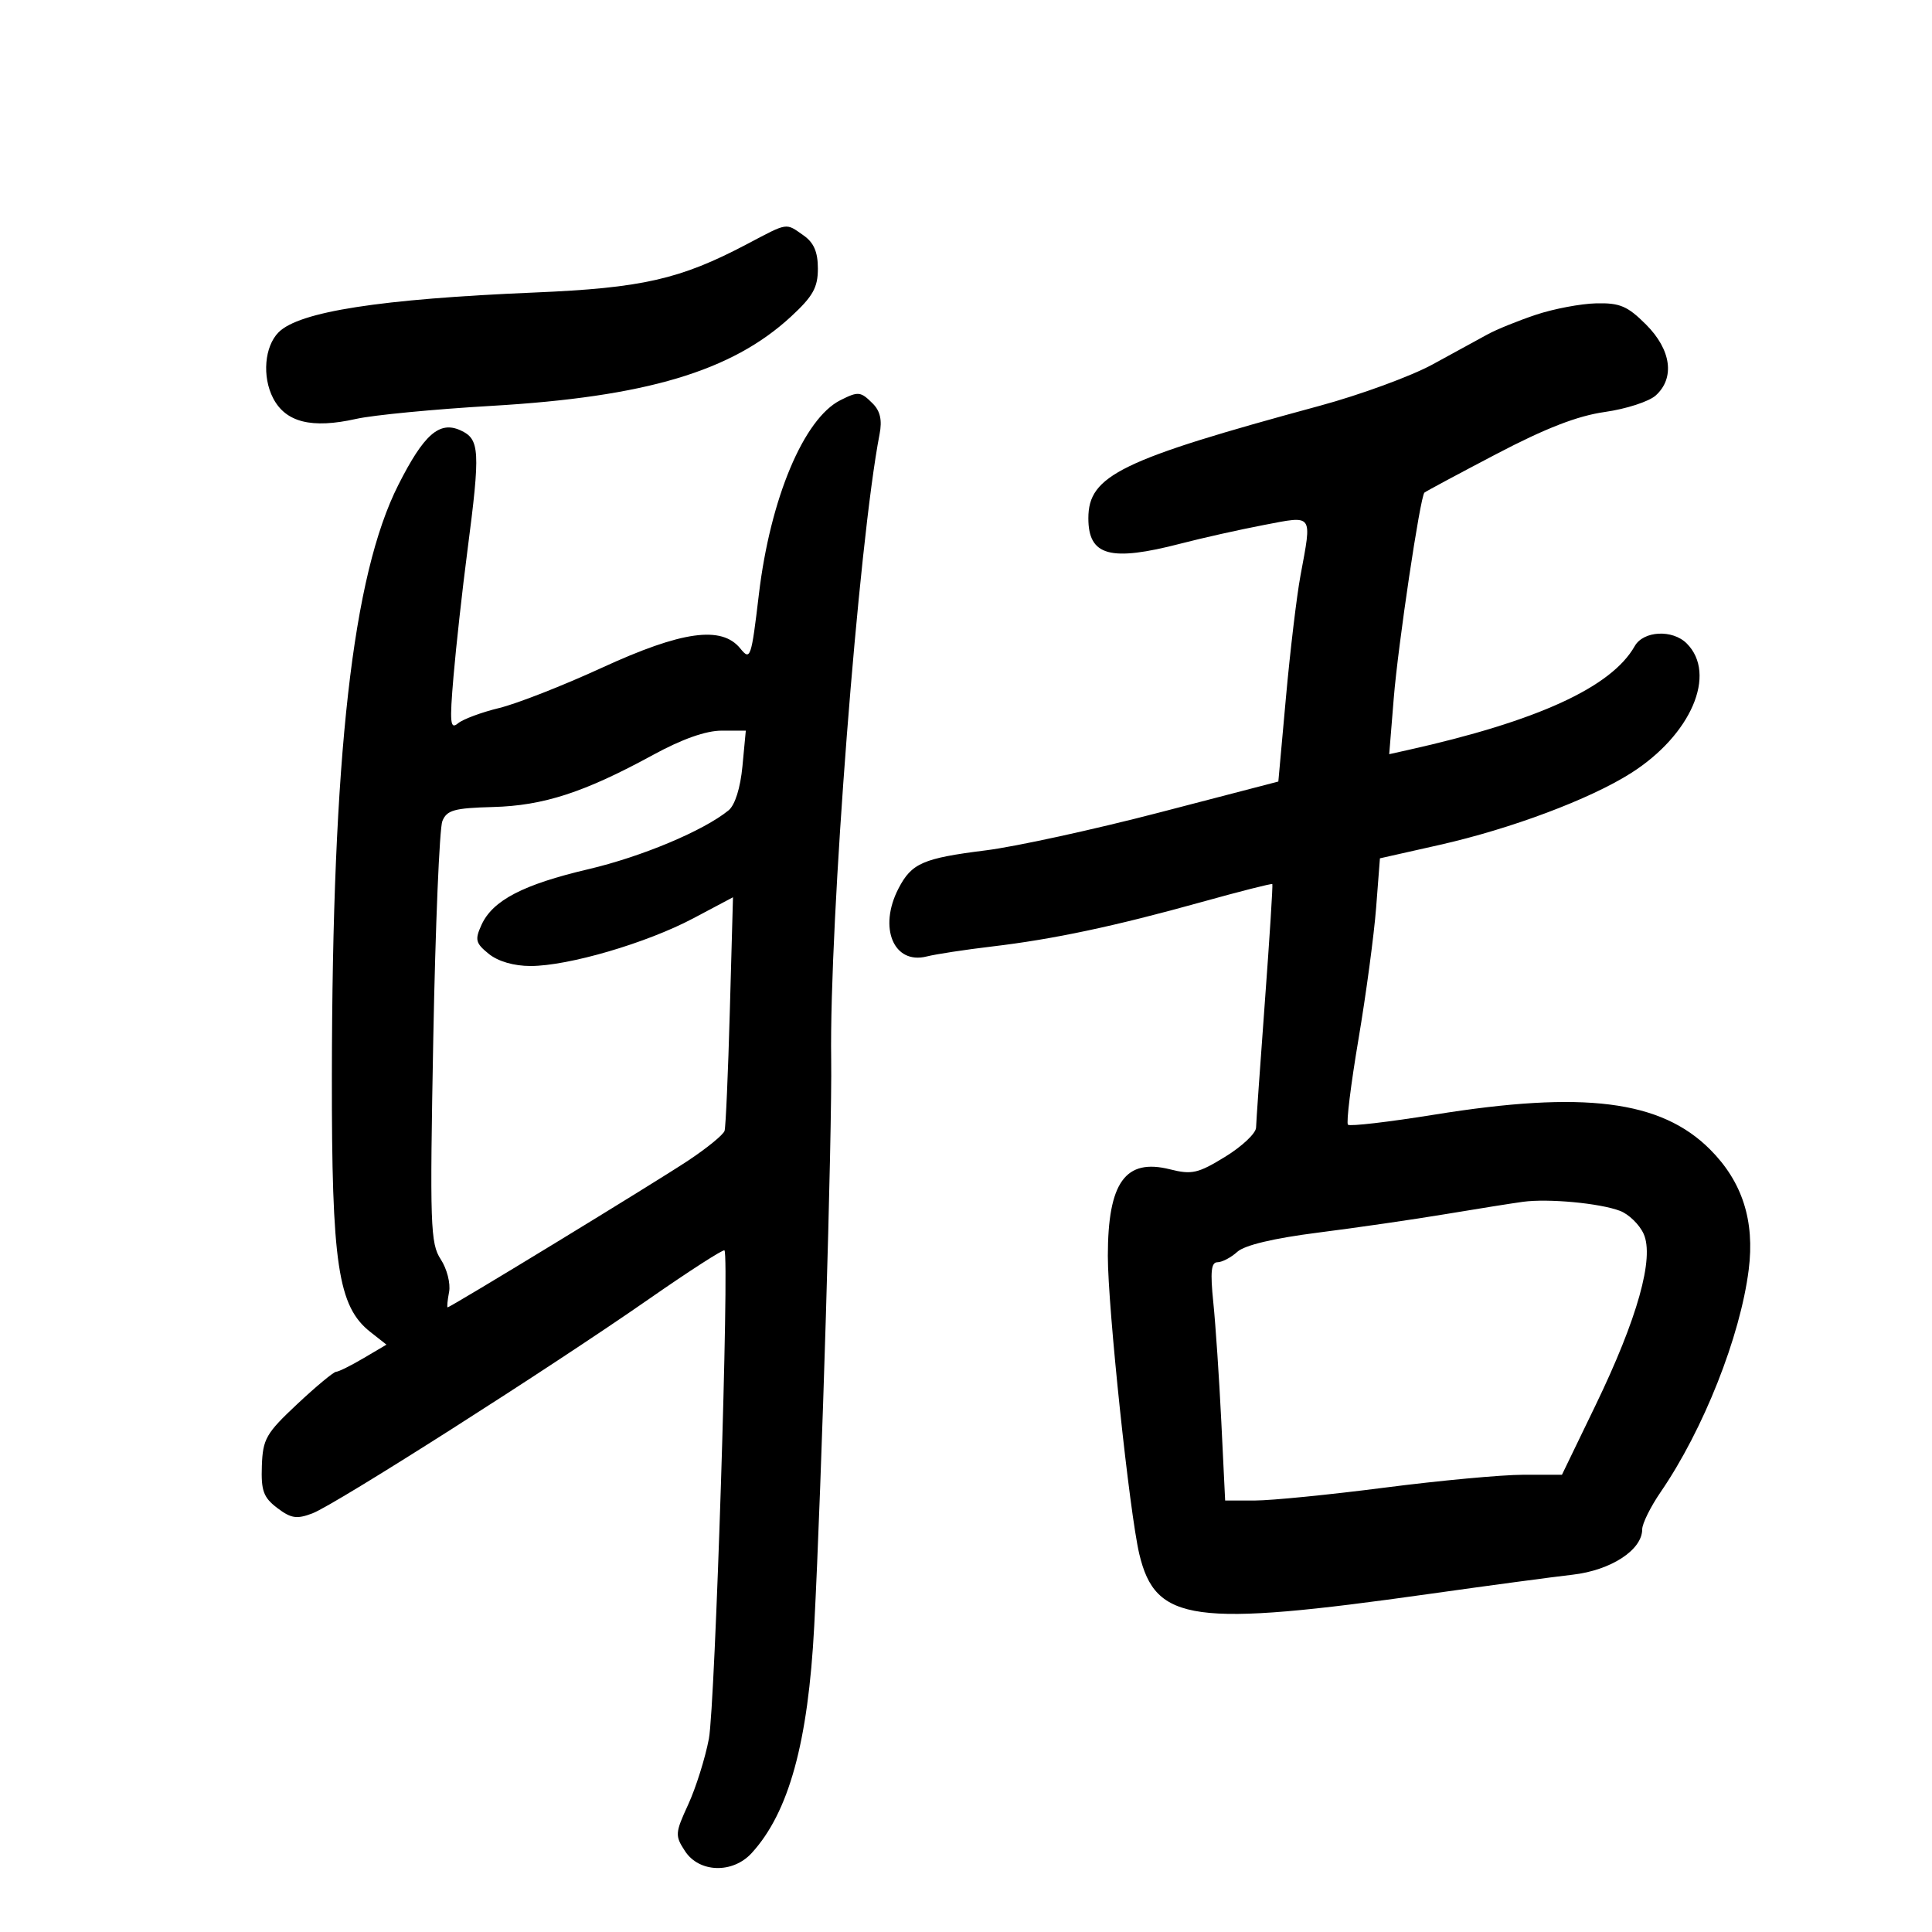 <svg xmlns="http://www.w3.org/2000/svg" width="300" height="300" viewBox="0 0 300 300" version="1.1">
	<path d="M 115.980 37.914 C 105.626 43.372, 99.706 44.720, 83 45.422 C 59.063 46.428, 46.474 48.383, 43.264 51.593 C 41.074 53.783, 40.679 58.479, 42.405 61.817 C 44.354 65.585, 48.396 66.597, 55.304 65.046 C 57.946 64.453, 67.396 63.543, 76.304 63.024 C 100.289 61.627, 113.625 57.655, 122.816 49.170 C 126.237 46.012, 127 44.651, 127 41.710 C 127 39.127, 126.374 37.675, 124.777 36.557 C 121.954 34.579, 122.452 34.502, 115.980 37.914 M 238.500 48.874 C 235.750 49.792, 232.375 51.161, 231 51.916 C 229.625 52.671, 225.768 54.779, 222.429 56.600 C 219.091 58.421, 211.216 61.306, 204.929 63.011 C 173.994 71.401, 169 73.828, 169 80.474 C 169 86.326, 172.385 87.253, 183.356 84.405 C 186.735 83.528, 192.537 82.230, 196.250 81.521 C 204.013 80.039, 203.735 79.654, 201.934 89.398 C 201.348 92.568, 200.336 101.056, 199.684 108.259 L 198.500 121.356 180 126.172 C 169.825 128.820, 157.718 131.461, 153.096 132.041 C 143.296 133.270, 141.552 134.032, 139.510 137.980 C 136.366 144.061, 138.768 149.817, 143.908 148.518 C 145.334 148.157, 149.875 147.464, 154 146.976 C 163.584 145.844, 173.076 143.831, 186.612 140.060 C 192.541 138.409, 197.471 137.157, 197.568 137.279 C 197.665 137.400, 197.146 145.600, 196.413 155.500 C 195.680 165.400, 195.063 174.220, 195.040 175.101 C 195.018 175.981, 192.863 178.014, 190.250 179.618 C 186.036 182.206, 185.068 182.426, 181.672 181.572 C 174.741 179.829, 172.033 183.598, 172.024 195 C 172.017 202.980, 175.388 234.922, 176.912 241.323 C 179.427 251.885, 185.251 252.682, 222 247.496 C 231.075 246.215, 241.052 244.877, 244.171 244.522 C 250.134 243.843, 255 240.677, 255 237.478 C 255 236.588, 256.290 233.979, 257.867 231.680 C 264.499 222.011, 270.228 207.546, 271.538 197.163 C 272.498 189.556, 270.550 183.497, 265.529 178.476 C 257.899 170.847, 245.921 169.337, 222.726 173.082 C 215.633 174.227, 209.596 174.929, 209.310 174.643 C 209.024 174.357, 209.756 168.400, 210.938 161.405 C 212.120 154.411, 213.354 145.221, 213.681 140.984 L 214.275 133.281 223.510 131.202 C 234.582 128.710, 246.863 124.107, 253.252 120.055 C 262.597 114.129, 266.666 104.666, 261.913 99.913 C 259.707 97.707, 255.190 97.940, 253.838 100.330 C 250.224 106.715, 238.731 111.979, 218.608 116.465 L 215.716 117.109 216.421 108.422 C 217.095 100.109, 220.523 77.133, 221.184 76.493 C 221.358 76.325, 226.382 73.629, 232.349 70.504 C 240.026 66.482, 244.953 64.572, 249.202 63.971 C 252.505 63.505, 256.060 62.350, 257.103 61.406 C 260.109 58.687, 259.511 54.311, 255.600 50.400 C 252.721 47.521, 251.534 47.016, 247.850 47.103 C 245.458 47.159, 241.250 47.956, 238.500 48.874 M 130.500 62.140 C 124.818 64.996, 119.606 77.411, 117.837 92.299 C 116.660 102.212, 116.518 102.626, 114.955 100.696 C 112.055 97.115, 105.883 97.976, 93.441 103.698 C 87.423 106.465, 80.256 109.273, 77.513 109.939 C 74.771 110.604, 71.890 111.676, 71.113 112.322 C 69.904 113.325, 69.804 112.262, 70.423 104.998 C 70.822 100.324, 71.790 91.579, 72.574 85.564 C 74.611 69.940, 74.511 68.190, 71.504 66.820 C 68.229 65.328, 65.819 67.447, 61.847 75.307 C 54.734 89.387, 51.594 117.304, 51.533 167 C 51.497 196.321, 52.480 202.873, 57.514 206.832 L 60.011 208.796 56.448 210.898 C 54.489 212.054, 52.574 213.004, 52.193 213.008 C 51.812 213.013, 49.097 215.267, 46.161 218.018 C 41.305 222.568, 40.808 223.436, 40.661 227.621 C 40.526 231.485, 40.909 232.533, 43.055 234.161 C 45.191 235.782, 46.084 235.919, 48.509 234.996 C 52.063 233.645, 85.354 212.440, 100.817 201.678 C 107.042 197.346, 112.296 193.963, 112.494 194.160 C 113.283 194.949, 111.052 264.869, 110.074 270 C 109.498 273.025, 108.054 277.615, 106.865 280.200 C 104.819 284.652, 104.793 285.035, 106.375 287.450 C 108.577 290.810, 113.771 290.961, 116.713 287.750 C 122.488 281.446, 125.487 270.571, 126.432 252.500 C 127.586 230.450, 129.226 175.632, 129.065 164.500 C 128.758 143.256, 133.333 84.157, 136.581 67.411 C 137 65.247, 136.683 63.826, 135.518 62.661 C 133.637 60.780, 133.281 60.743, 130.500 62.140 M 101.405 117.222 C 90.738 123.043, 84.400 125.105, 76.543 125.313 C 70.536 125.473, 69.381 125.794, 68.689 127.500 C 68.242 128.600, 67.609 143.759, 67.281 161.186 C 66.734 190.300, 66.828 193.088, 68.438 195.546 C 69.402 197.017, 69.985 199.296, 69.734 200.610 C 69.483 201.925, 69.382 203, 69.510 203 C 69.965 203, 101.594 183.704, 106.842 180.225 C 109.780 178.277, 112.332 176.192, 112.512 175.592 C 112.693 174.991, 113.060 166.586, 113.329 156.914 L 113.818 139.328 107.659 142.594 C 100.409 146.440, 88.256 150, 82.381 150 C 79.798 150, 77.340 149.286, 75.897 148.117 C 73.844 146.455, 73.712 145.928, 74.766 143.615 C 76.499 139.810, 81.227 137.348, 91.371 134.967 C 99.669 133.018, 109.250 128.996, 113.132 125.831 C 114.130 125.017, 114.967 122.354, 115.287 118.977 L 115.809 113.455 112.059 113.455 C 109.611 113.455, 105.912 114.763, 101.405 117.222 M 236.500 186.613 C 234.850 186.837, 229.450 187.695, 224.500 188.522 C 219.550 189.348, 210.644 190.641, 204.708 191.395 C 197.785 192.274, 193.276 193.345, 192.129 194.383 C 191.147 195.272, 189.761 196, 189.051 196 C 188.065 196, 187.912 197.478, 188.403 202.250 C 188.756 205.688, 189.315 214.012, 189.644 220.750 L 190.241 233 194.871 232.999 C 197.417 232.998, 206.475 232.099, 215 231 C 223.525 229.901, 233.209 229.002, 236.519 229.001 L 242.539 229 247.737 218.250 C 254.264 204.754, 256.915 195.303, 255.218 191.580 C 254.562 190.139, 252.912 188.537, 251.551 188.020 C 248.423 186.830, 240.420 186.082, 236.500 186.613" stroke="none" fill="black" fill-rule="evenodd"/>
</svg>